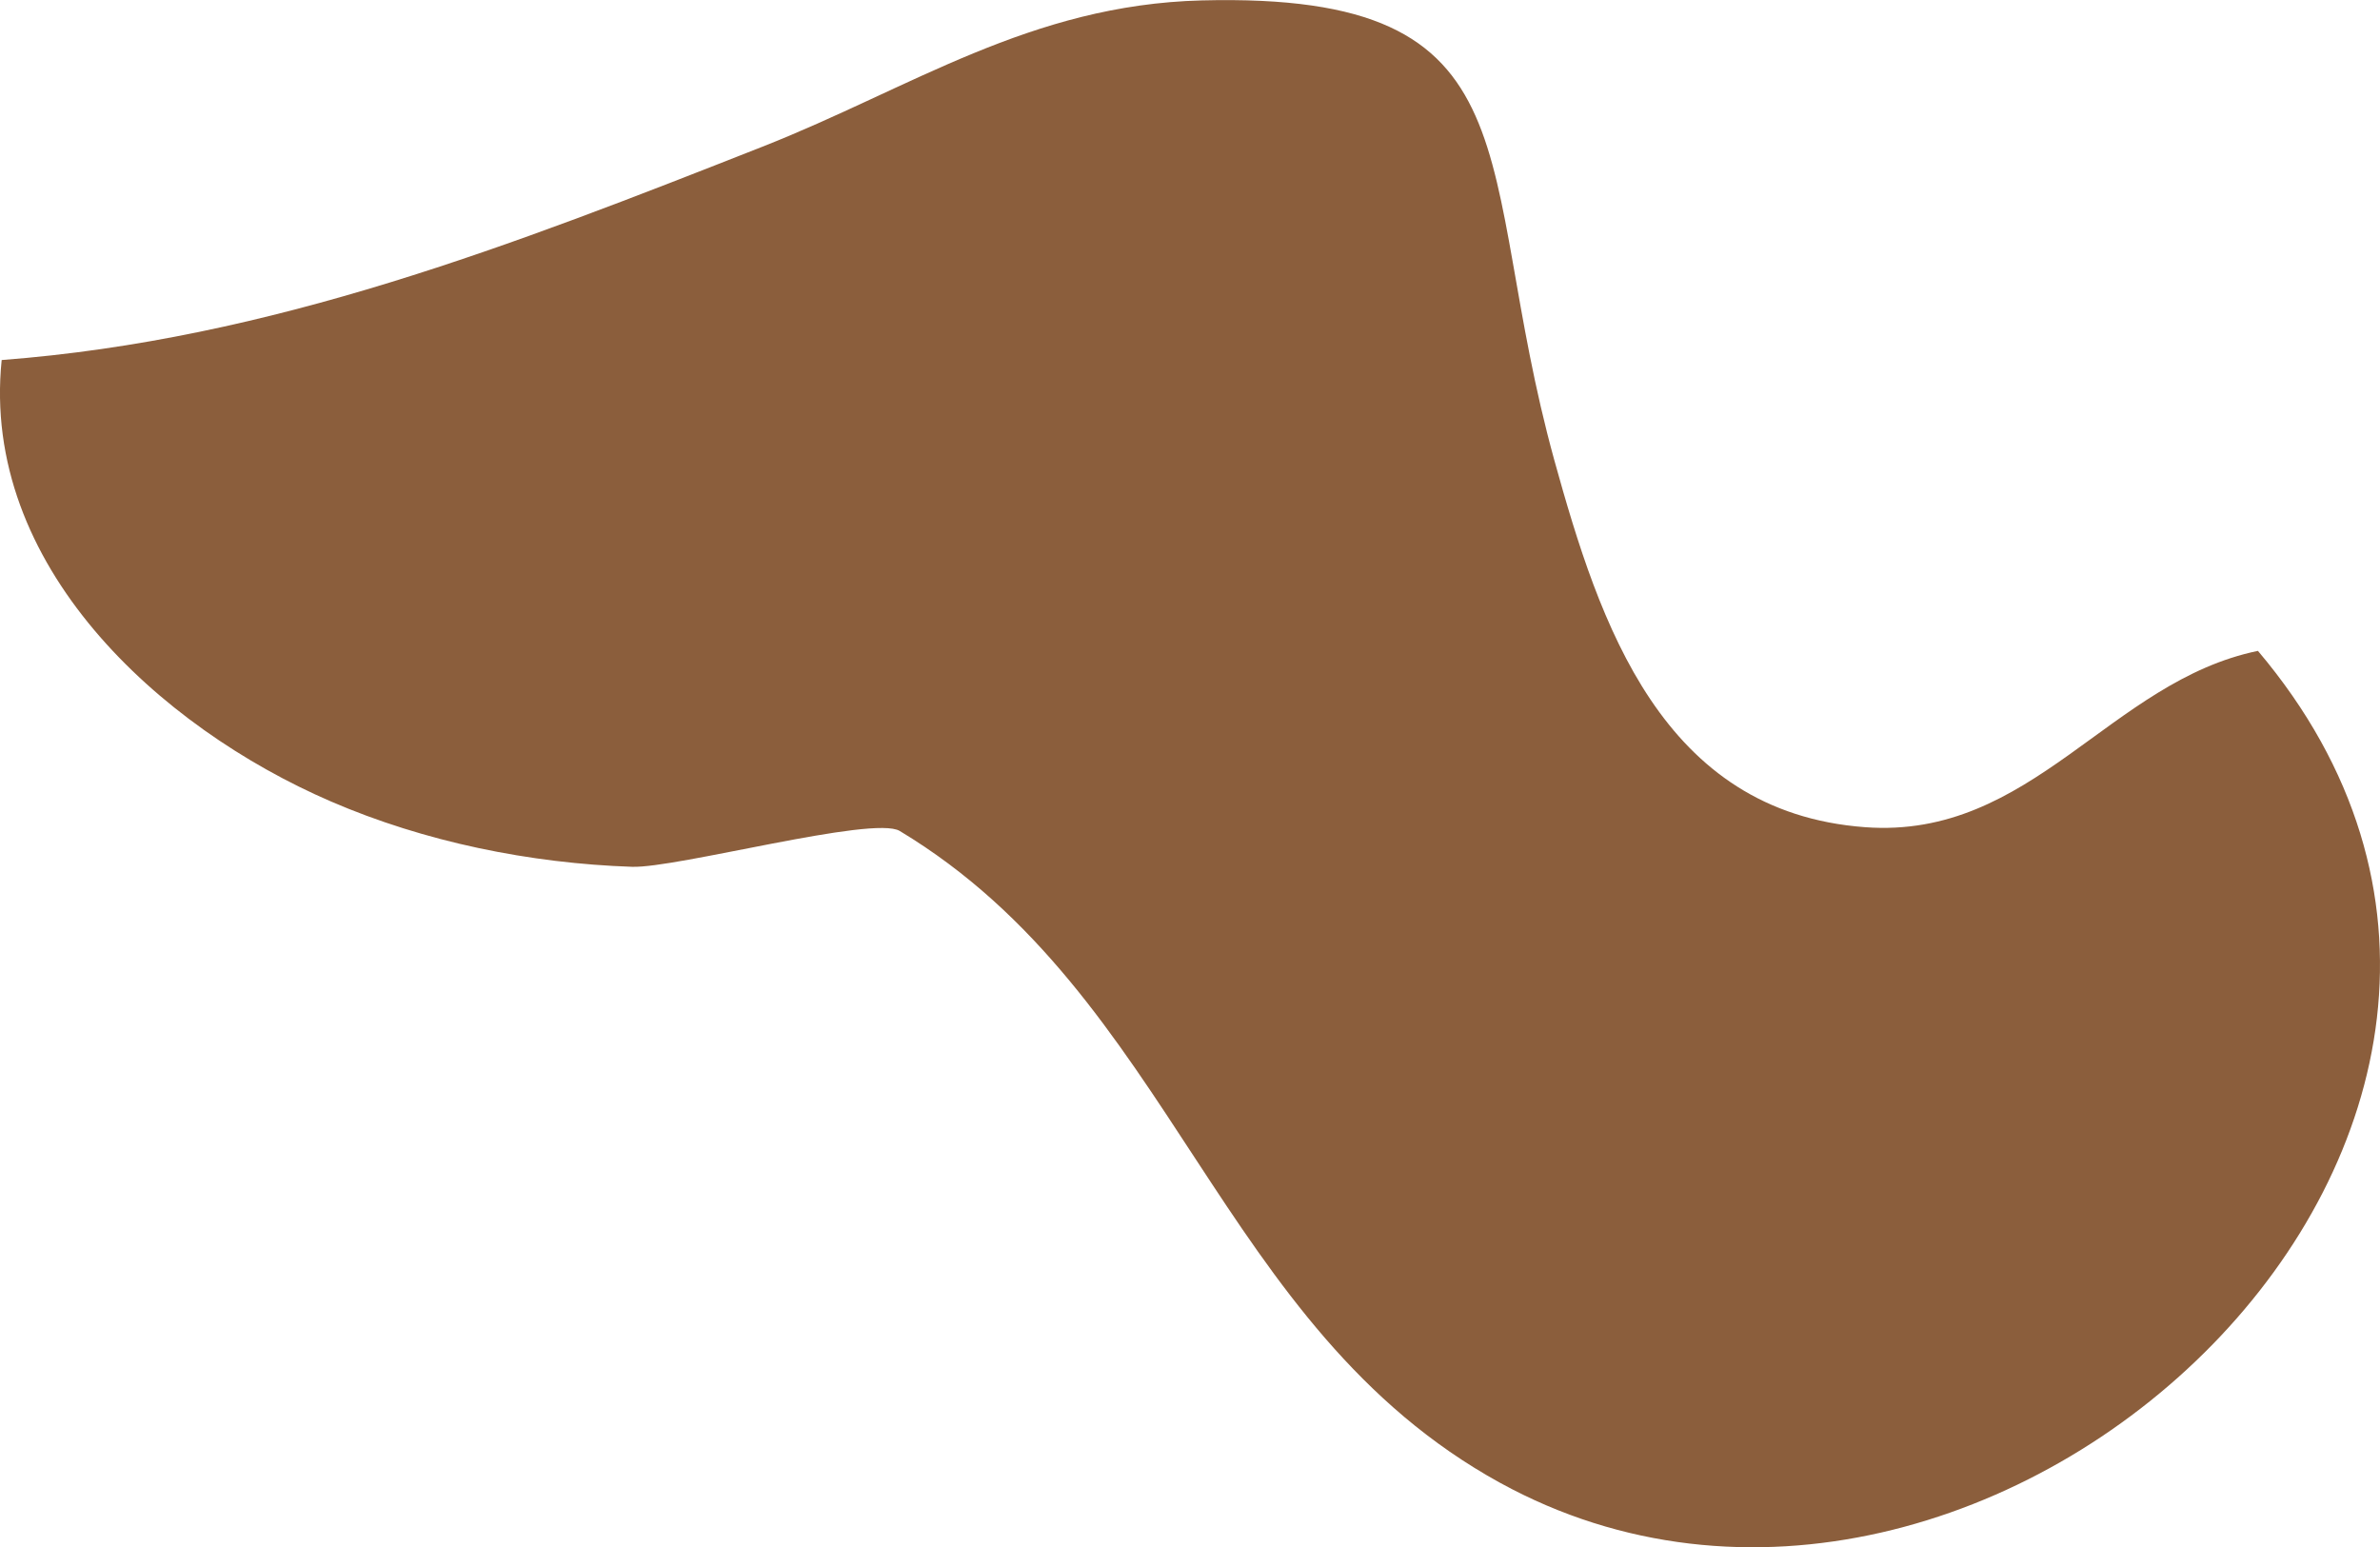 <?xml version="1.0" encoding="utf-8"?>
<!-- Generator: Adobe Illustrator 16.0.0, SVG Export Plug-In . SVG Version: 6.00 Build 0)  -->
<!DOCTYPE svg PUBLIC "-//W3C//DTD SVG 1.1//EN" "http://www.w3.org/Graphics/SVG/1.1/DTD/svg11.dtd">
<svg version="1.1" id="Layer_1" xmlns="http://www.w3.org/2000/svg" xmlns:xlink="http://www.w3.org/1999/xlink" x="0px" y="0px"
	 width="22.773px" height="14.804px" viewBox="0 0 22.773 14.804" enable-background="new 0 0 22.773 14.804" xml:space="preserve">
<path fill="#8B5E3C" d="M8.609,7.951C8.356,7.799,6.474,8.309,6.047,8.294C5.073,8.261,4.065,8.057,3.167,7.669
	c-1.645-0.71-3.352-2.263-3.151-4.224c2.585-0.197,4.886-1.099,7.281-2.042c1.417-0.558,2.562-1.357,4.201-1.399
	c3.272-0.084,2.59,1.562,3.376,4.405c0.432,1.558,1.025,3.362,2.972,3.506c1.597,0.118,2.341-1.395,3.759-1.687
	c3.824,4.52-2.571,10.531-7.252,7.96C11.646,12.7,11.229,9.527,8.609,7.951z"/>
</svg>
